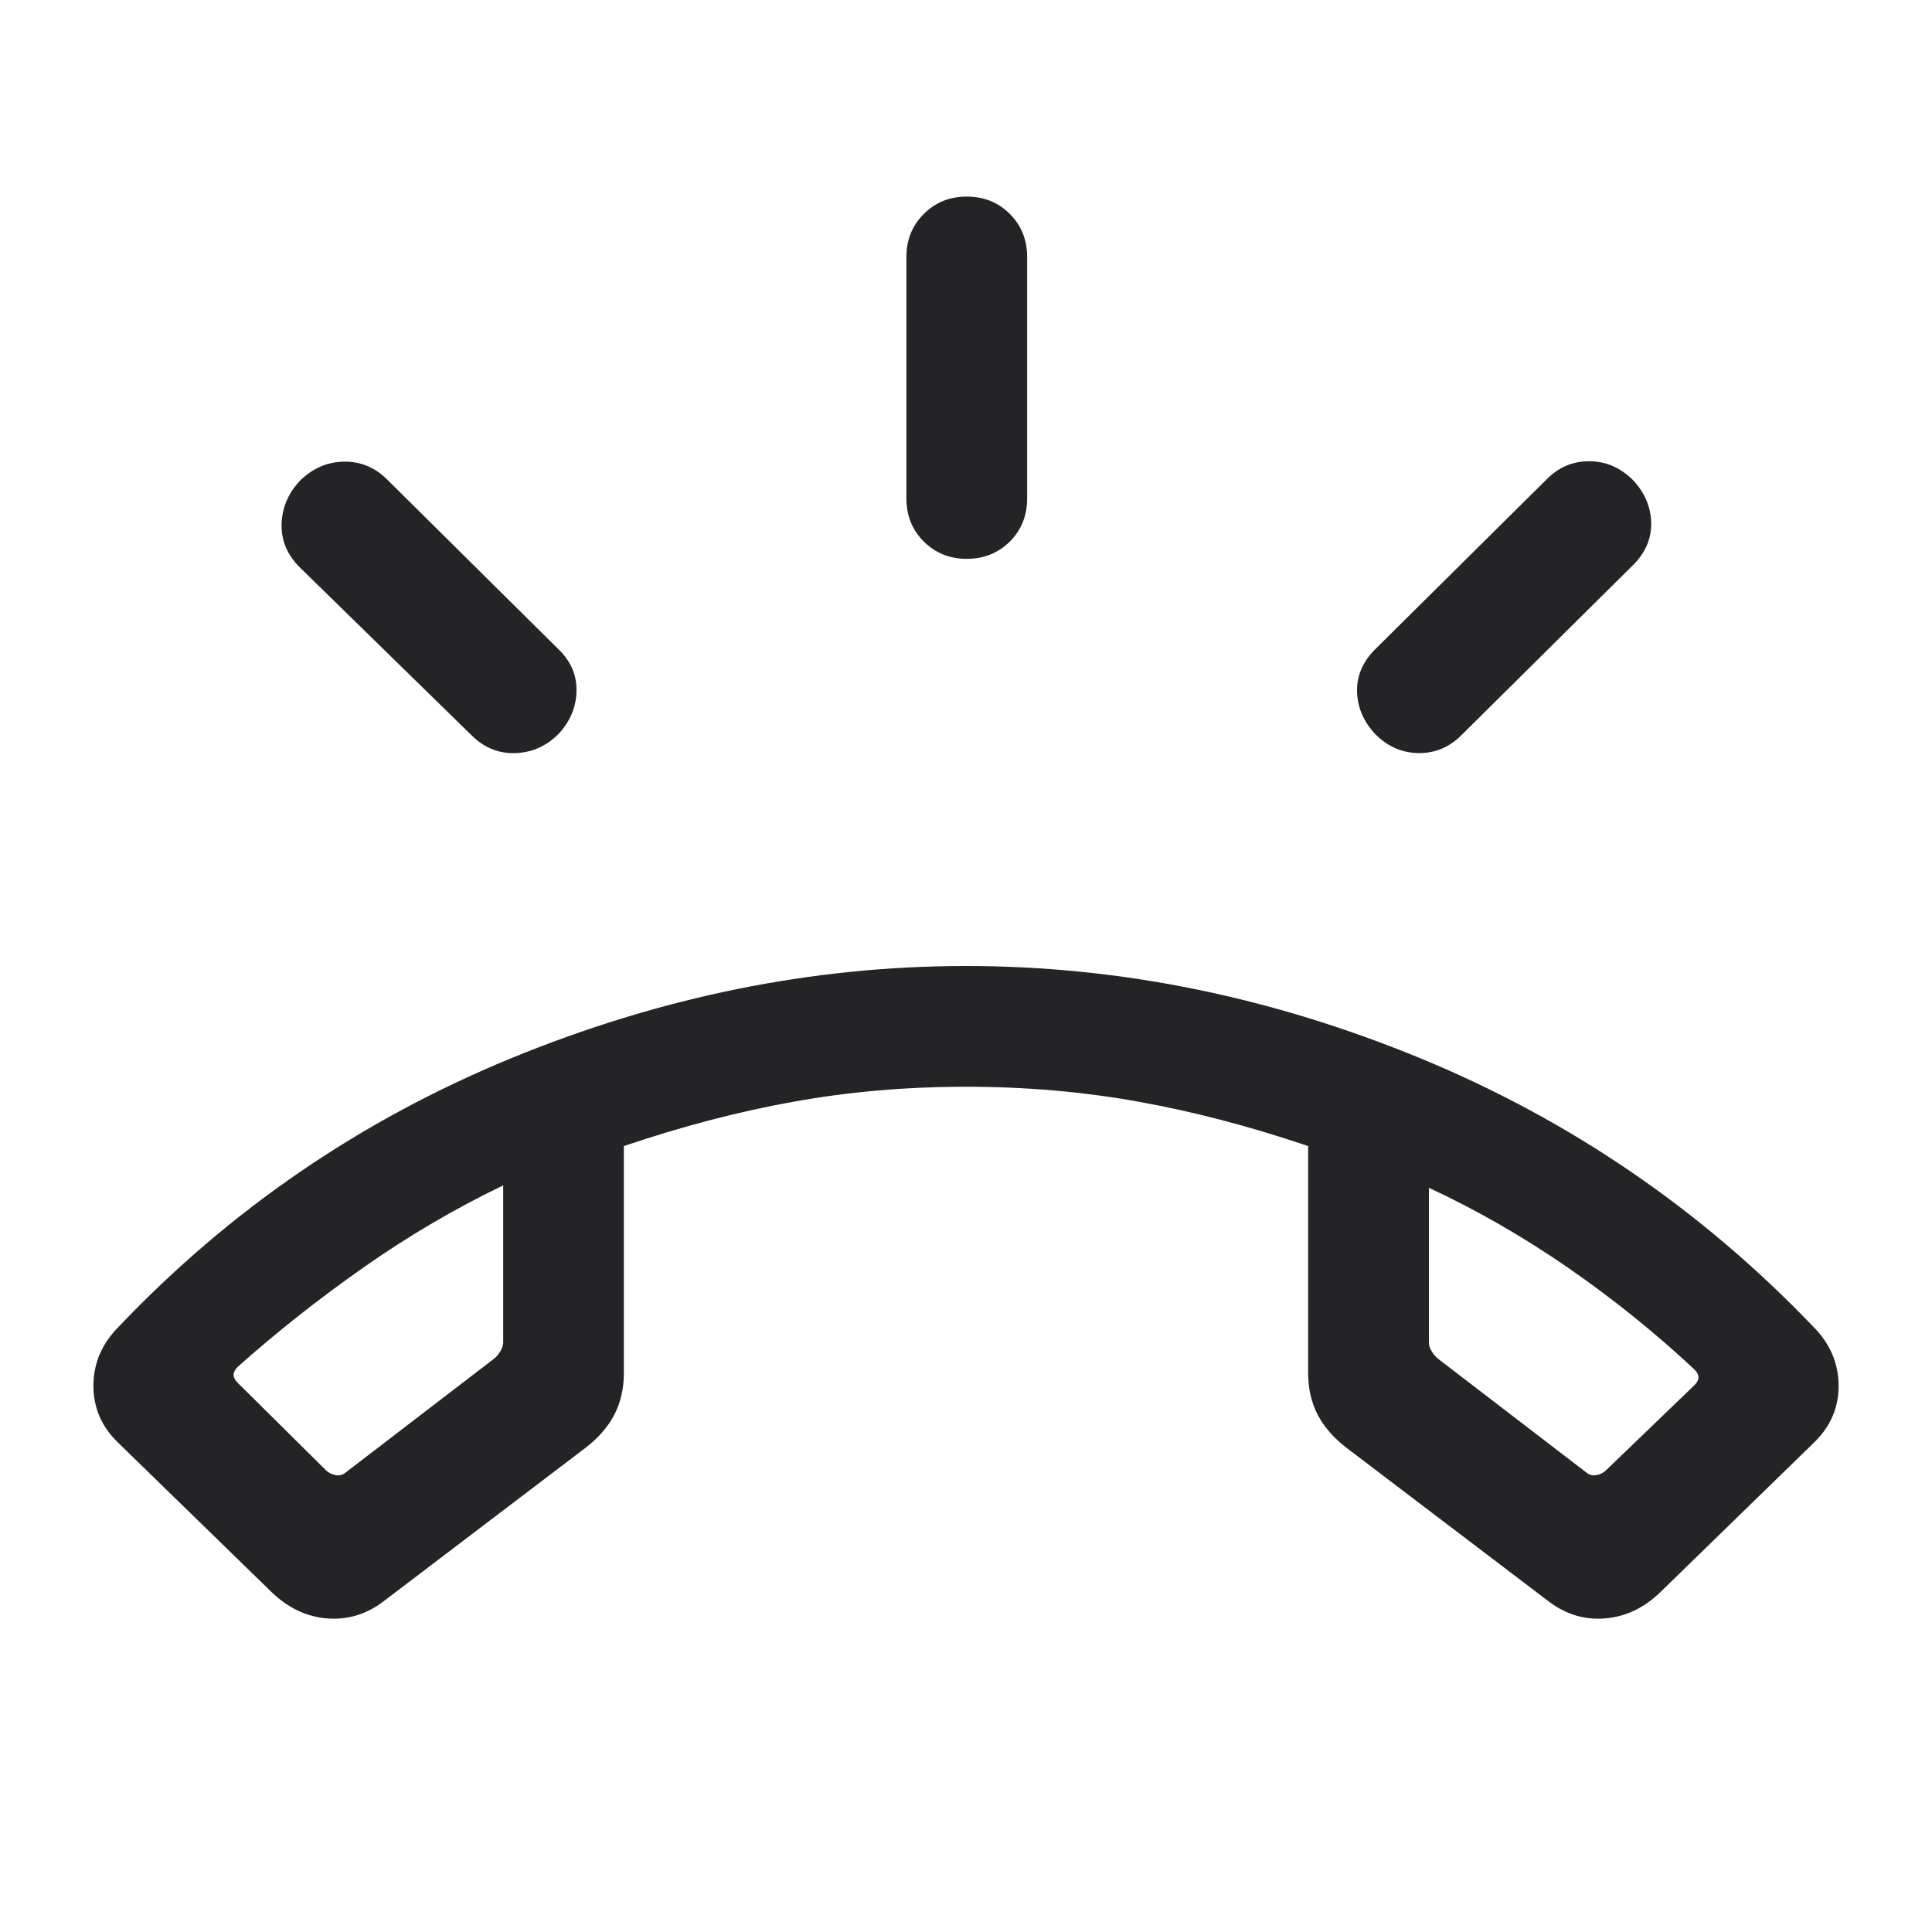 <svg width="20" height="20" viewBox="0 0 20 20" fill="none" xmlns="http://www.w3.org/2000/svg">
<mask id="mask0_541_13528" style="mask-type:alpha" maskUnits="userSpaceOnUse" x="0" y="0" width="20" height="20">
<rect width="20" height="20" fill="#D9D9D9"/>
</mask>
<g mask="url(#mask0_541_13528)">
<path d="M10.008 5.785C9.831 5.785 9.682 5.725 9.563 5.606C9.443 5.486 9.383 5.338 9.383 5.16V2.66C9.383 2.483 9.443 2.334 9.563 2.215C9.682 2.095 9.831 2.035 10.008 2.035C10.185 2.035 10.334 2.095 10.454 2.215C10.573 2.334 10.633 2.483 10.633 2.66V5.16C10.633 5.338 10.573 5.486 10.454 5.606C10.334 5.725 10.185 5.785 10.008 5.785ZM14.236 7.599C14.115 7.47 14.053 7.324 14.048 7.16C14.044 6.997 14.107 6.85 14.236 6.721L16.015 4.958C16.139 4.834 16.286 4.773 16.456 4.775C16.627 4.776 16.776 4.842 16.906 4.971C17.026 5.1 17.089 5.247 17.093 5.41C17.097 5.574 17.035 5.72 16.906 5.849L15.127 7.612C15.003 7.736 14.856 7.797 14.685 7.796C14.515 7.794 14.365 7.729 14.236 7.599ZM5.781 7.599C5.657 7.723 5.51 7.789 5.339 7.796C5.169 7.803 5.019 7.744 4.89 7.62L3.103 5.873C2.973 5.744 2.911 5.595 2.915 5.426C2.92 5.257 2.982 5.108 3.103 4.979C3.232 4.85 3.383 4.783 3.556 4.779C3.729 4.775 3.881 4.837 4.01 4.966L5.781 6.721C5.91 6.845 5.972 6.99 5.968 7.156C5.964 7.322 5.901 7.47 5.781 7.599ZM2.809 16.479L1.221 14.933C1.049 14.766 0.965 14.568 0.967 14.337C0.97 14.107 1.057 13.906 1.229 13.734C2.382 12.521 3.734 11.596 5.286 10.957C6.838 10.319 8.409 10 10 10C11.591 10 13.16 10.319 14.708 10.957C16.255 11.596 17.61 12.521 18.771 13.734C18.943 13.906 19.03 14.107 19.033 14.337C19.036 14.568 18.951 14.766 18.779 14.933L17.191 16.479C17.022 16.643 16.833 16.734 16.624 16.753C16.414 16.772 16.221 16.717 16.044 16.587L13.947 14.994C13.809 14.889 13.707 14.773 13.641 14.646C13.575 14.519 13.542 14.375 13.542 14.215V11.864C12.939 11.66 12.352 11.506 11.781 11.404C11.209 11.301 10.616 11.25 10 11.25C9.385 11.25 8.791 11.301 8.22 11.404C7.648 11.506 7.061 11.66 6.458 11.864V14.215C6.458 14.375 6.425 14.519 6.359 14.646C6.293 14.773 6.191 14.889 6.053 14.994L3.957 16.587C3.78 16.717 3.586 16.772 3.377 16.753C3.167 16.734 2.978 16.643 2.809 16.479ZM5.209 12.271C4.71 12.511 4.227 12.795 3.761 13.122C3.296 13.449 2.861 13.792 2.458 14.152C2.432 14.179 2.418 14.206 2.418 14.232C2.418 14.259 2.432 14.286 2.458 14.312L3.372 15.218C3.399 15.245 3.432 15.262 3.472 15.27C3.512 15.278 3.548 15.269 3.58 15.242L5.112 14.067C5.139 14.046 5.162 14.019 5.18 13.987C5.199 13.955 5.209 13.926 5.209 13.899V12.271ZM14.792 12.296V13.899C14.792 13.926 14.801 13.955 14.82 13.987C14.839 14.019 14.861 14.046 14.888 14.067L16.42 15.242C16.452 15.269 16.488 15.278 16.528 15.27C16.568 15.262 16.602 15.245 16.628 15.218L17.542 14.338C17.569 14.311 17.582 14.285 17.582 14.258C17.582 14.231 17.569 14.205 17.542 14.178C17.139 13.801 16.705 13.451 16.239 13.128C15.773 12.806 15.291 12.528 14.792 12.296Z" fill="#242426"/>
</g>
</svg>
